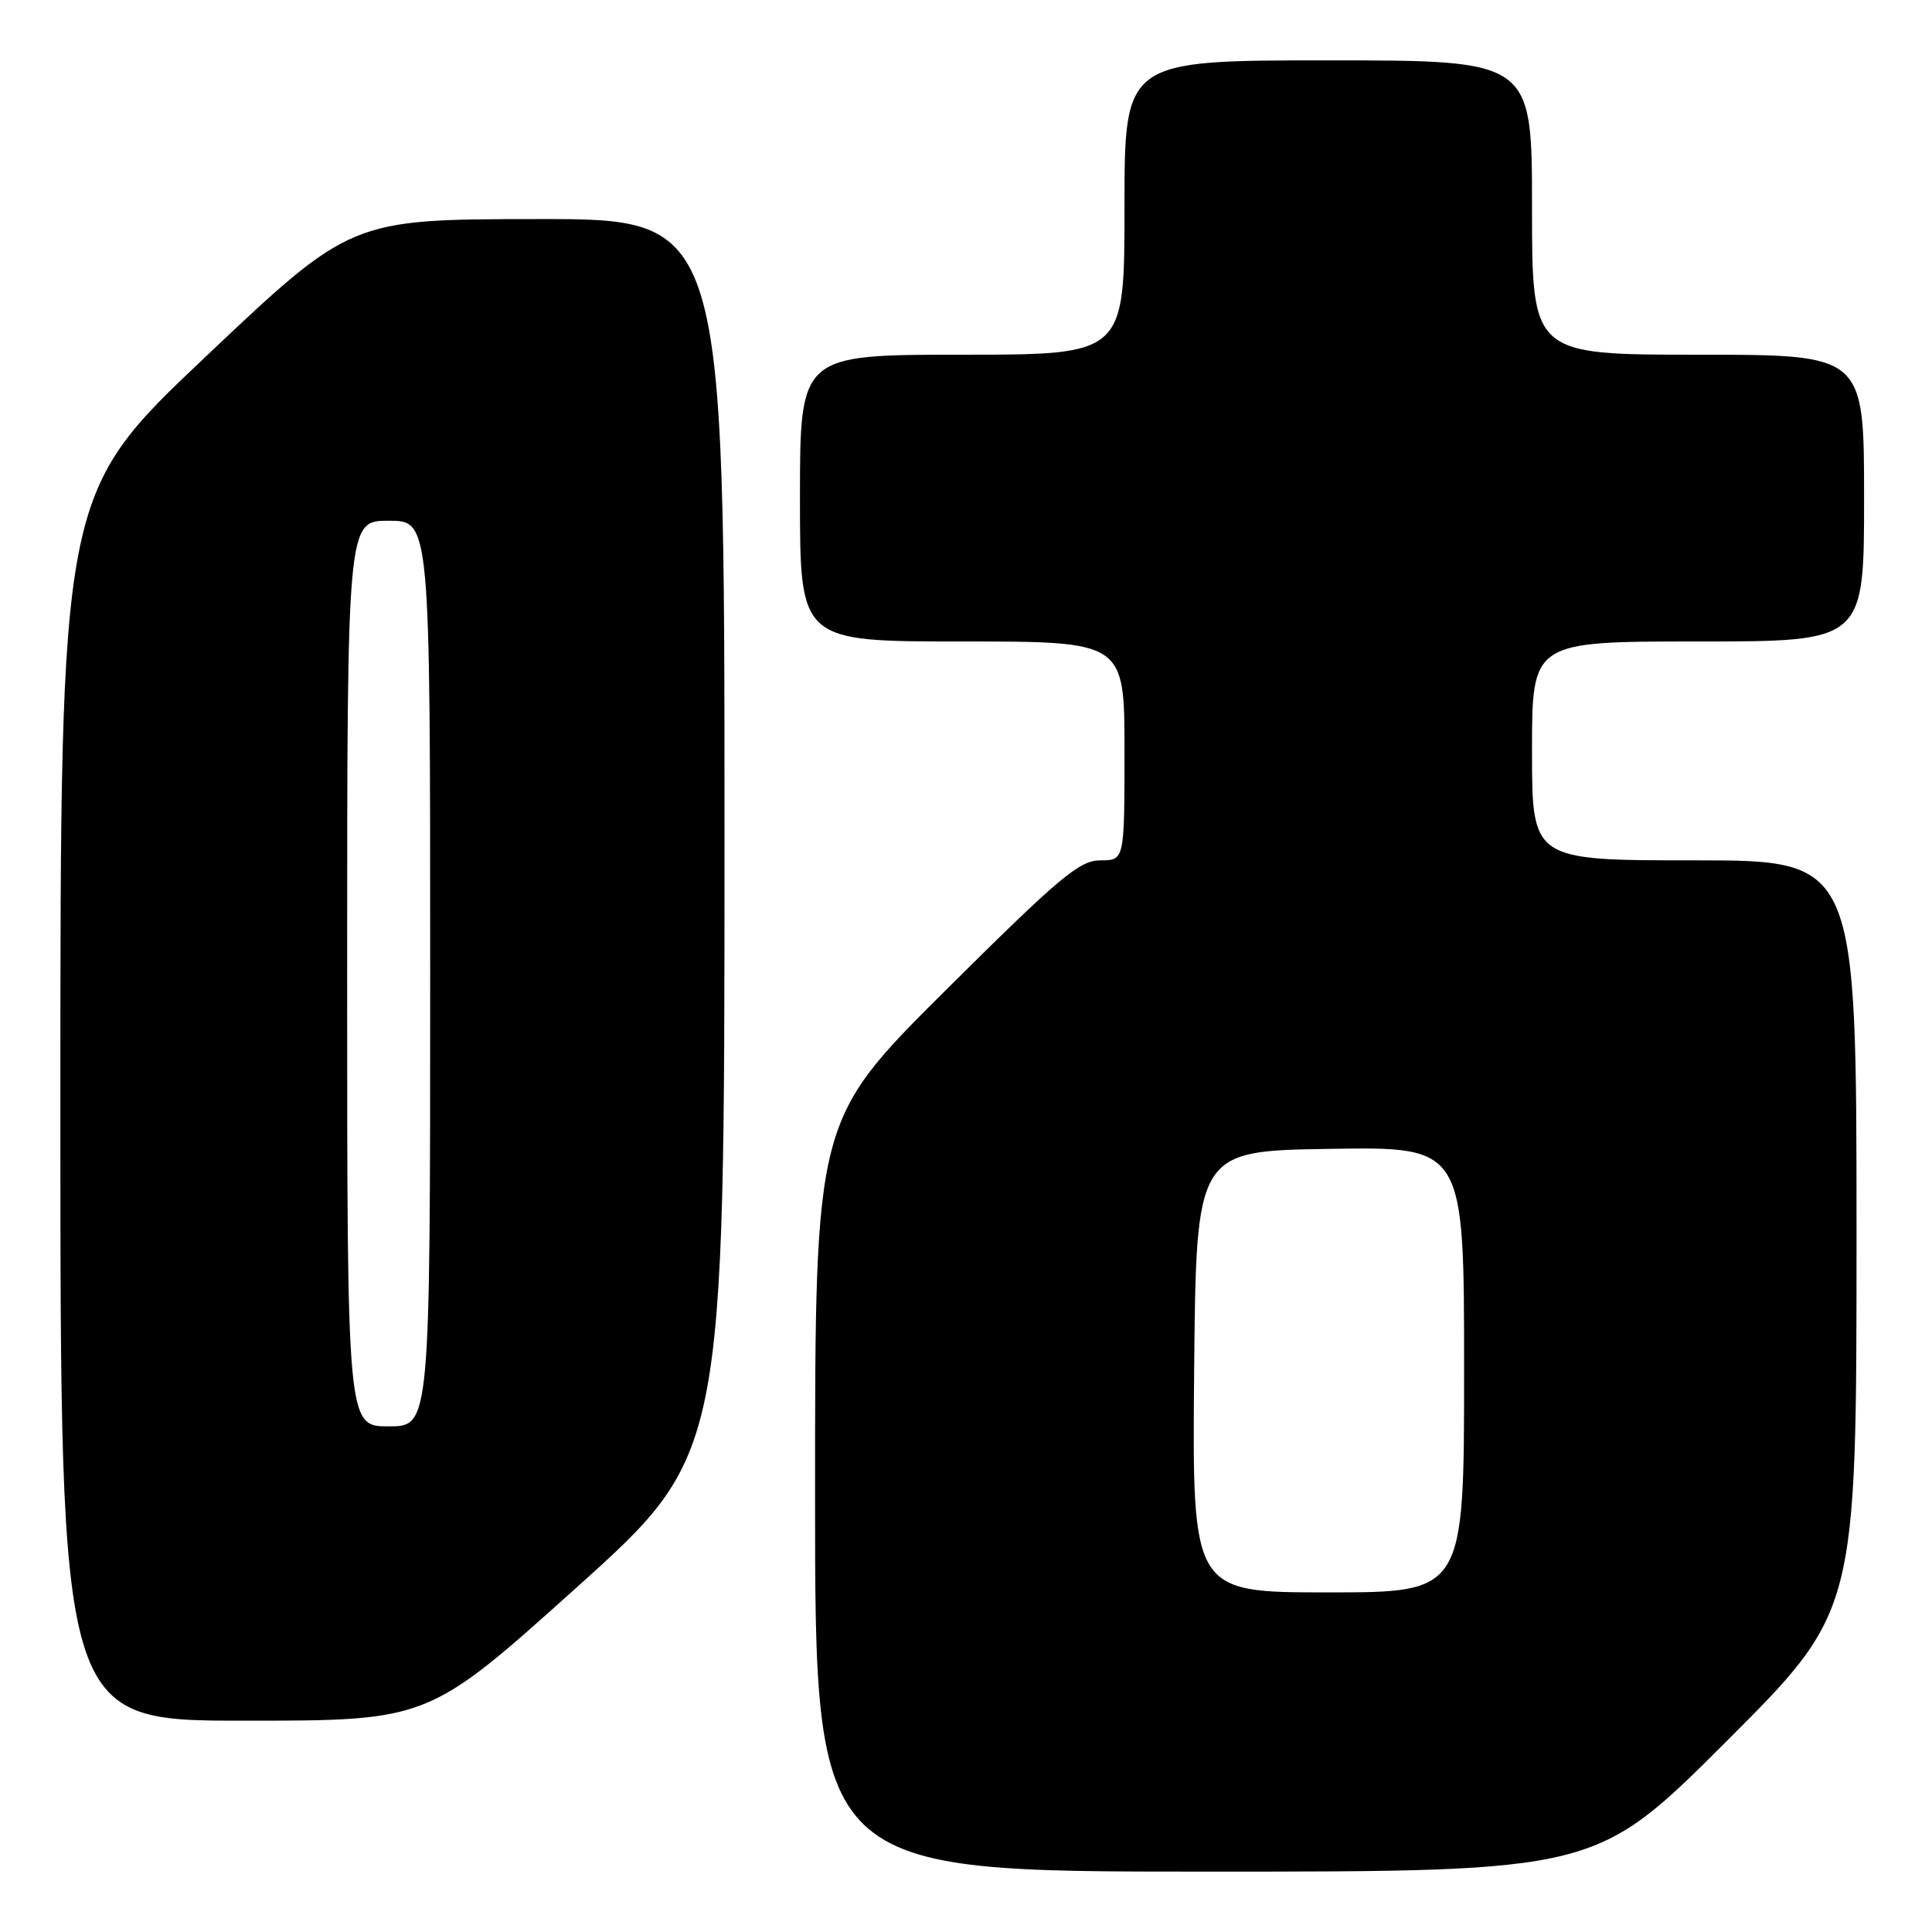 <?xml version="1.0" encoding="UTF-8" standalone="no"?>
<!DOCTYPE svg PUBLIC "-//W3C//DTD SVG 1.1//EN" "http://www.w3.org/Graphics/SVG/1.1/DTD/svg11.dtd" >
<svg xmlns="http://www.w3.org/2000/svg" xmlns:xlink="http://www.w3.org/1999/xlink" version="1.1" viewBox="0 0 256 256">
 <g >
 <path fill="currentColor"
d=" M 228.74 230.76 C 246.00 213.52 246.00 213.52 246.00 163.76 C 246.00 114.00 246.00 114.00 224.50 114.00 C 203.00 114.00 203.00 114.00 203.00 99.50 C 203.00 85.00 203.00 85.00 225.00 85.00 C 247.00 85.00 247.00 85.00 247.00 66.00 C 247.00 47.00 247.00 47.00 225.00 47.00 C 203.00 47.00 203.00 47.00 203.00 27.50 C 203.00 8.00 203.00 8.00 176.00 8.00 C 149.00 8.00 149.00 8.00 149.00 27.50 C 149.00 47.00 149.00 47.00 127.50 47.00 C 106.00 47.00 106.00 47.00 106.00 66.00 C 106.00 85.00 106.00 85.00 127.50 85.00 C 149.00 85.00 149.00 85.00 149.00 99.50 C 149.00 114.00 149.00 114.00 145.81 114.00 C 143.03 114.00 140.46 116.16 125.31 131.21 C 108.00 148.43 108.00 148.43 108.00 198.21 C 108.00 248.00 108.00 248.00 159.74 248.00 C 211.48 248.00 211.48 248.00 228.74 230.76 Z  M 76.38 210.37 C 96.00 192.73 96.00 192.73 96.00 110.87 C 96.00 29.00 96.00 29.00 71.25 29.03 C 46.50 29.05 46.50 29.05 27.25 47.26 C 8.00 65.47 8.00 65.47 8.00 146.74 C 8.00 228.00 8.00 228.00 32.38 228.00 C 56.76 228.00 56.76 228.00 76.38 210.37 Z  M 158.23 181.75 C 158.50 152.50 158.50 152.50 176.25 152.23 C 194.00 151.95 194.00 151.95 194.00 181.48 C 194.00 211.00 194.00 211.00 175.98 211.00 C 157.97 211.00 157.97 211.00 158.23 181.75 Z  M 46.00 129.00 C 46.00 69.00 46.00 69.00 51.50 69.00 C 57.00 69.00 57.00 69.00 57.00 129.00 C 57.00 189.00 57.00 189.00 51.50 189.00 C 46.00 189.00 46.00 189.00 46.00 129.00 Z "/>
</g>
</svg>